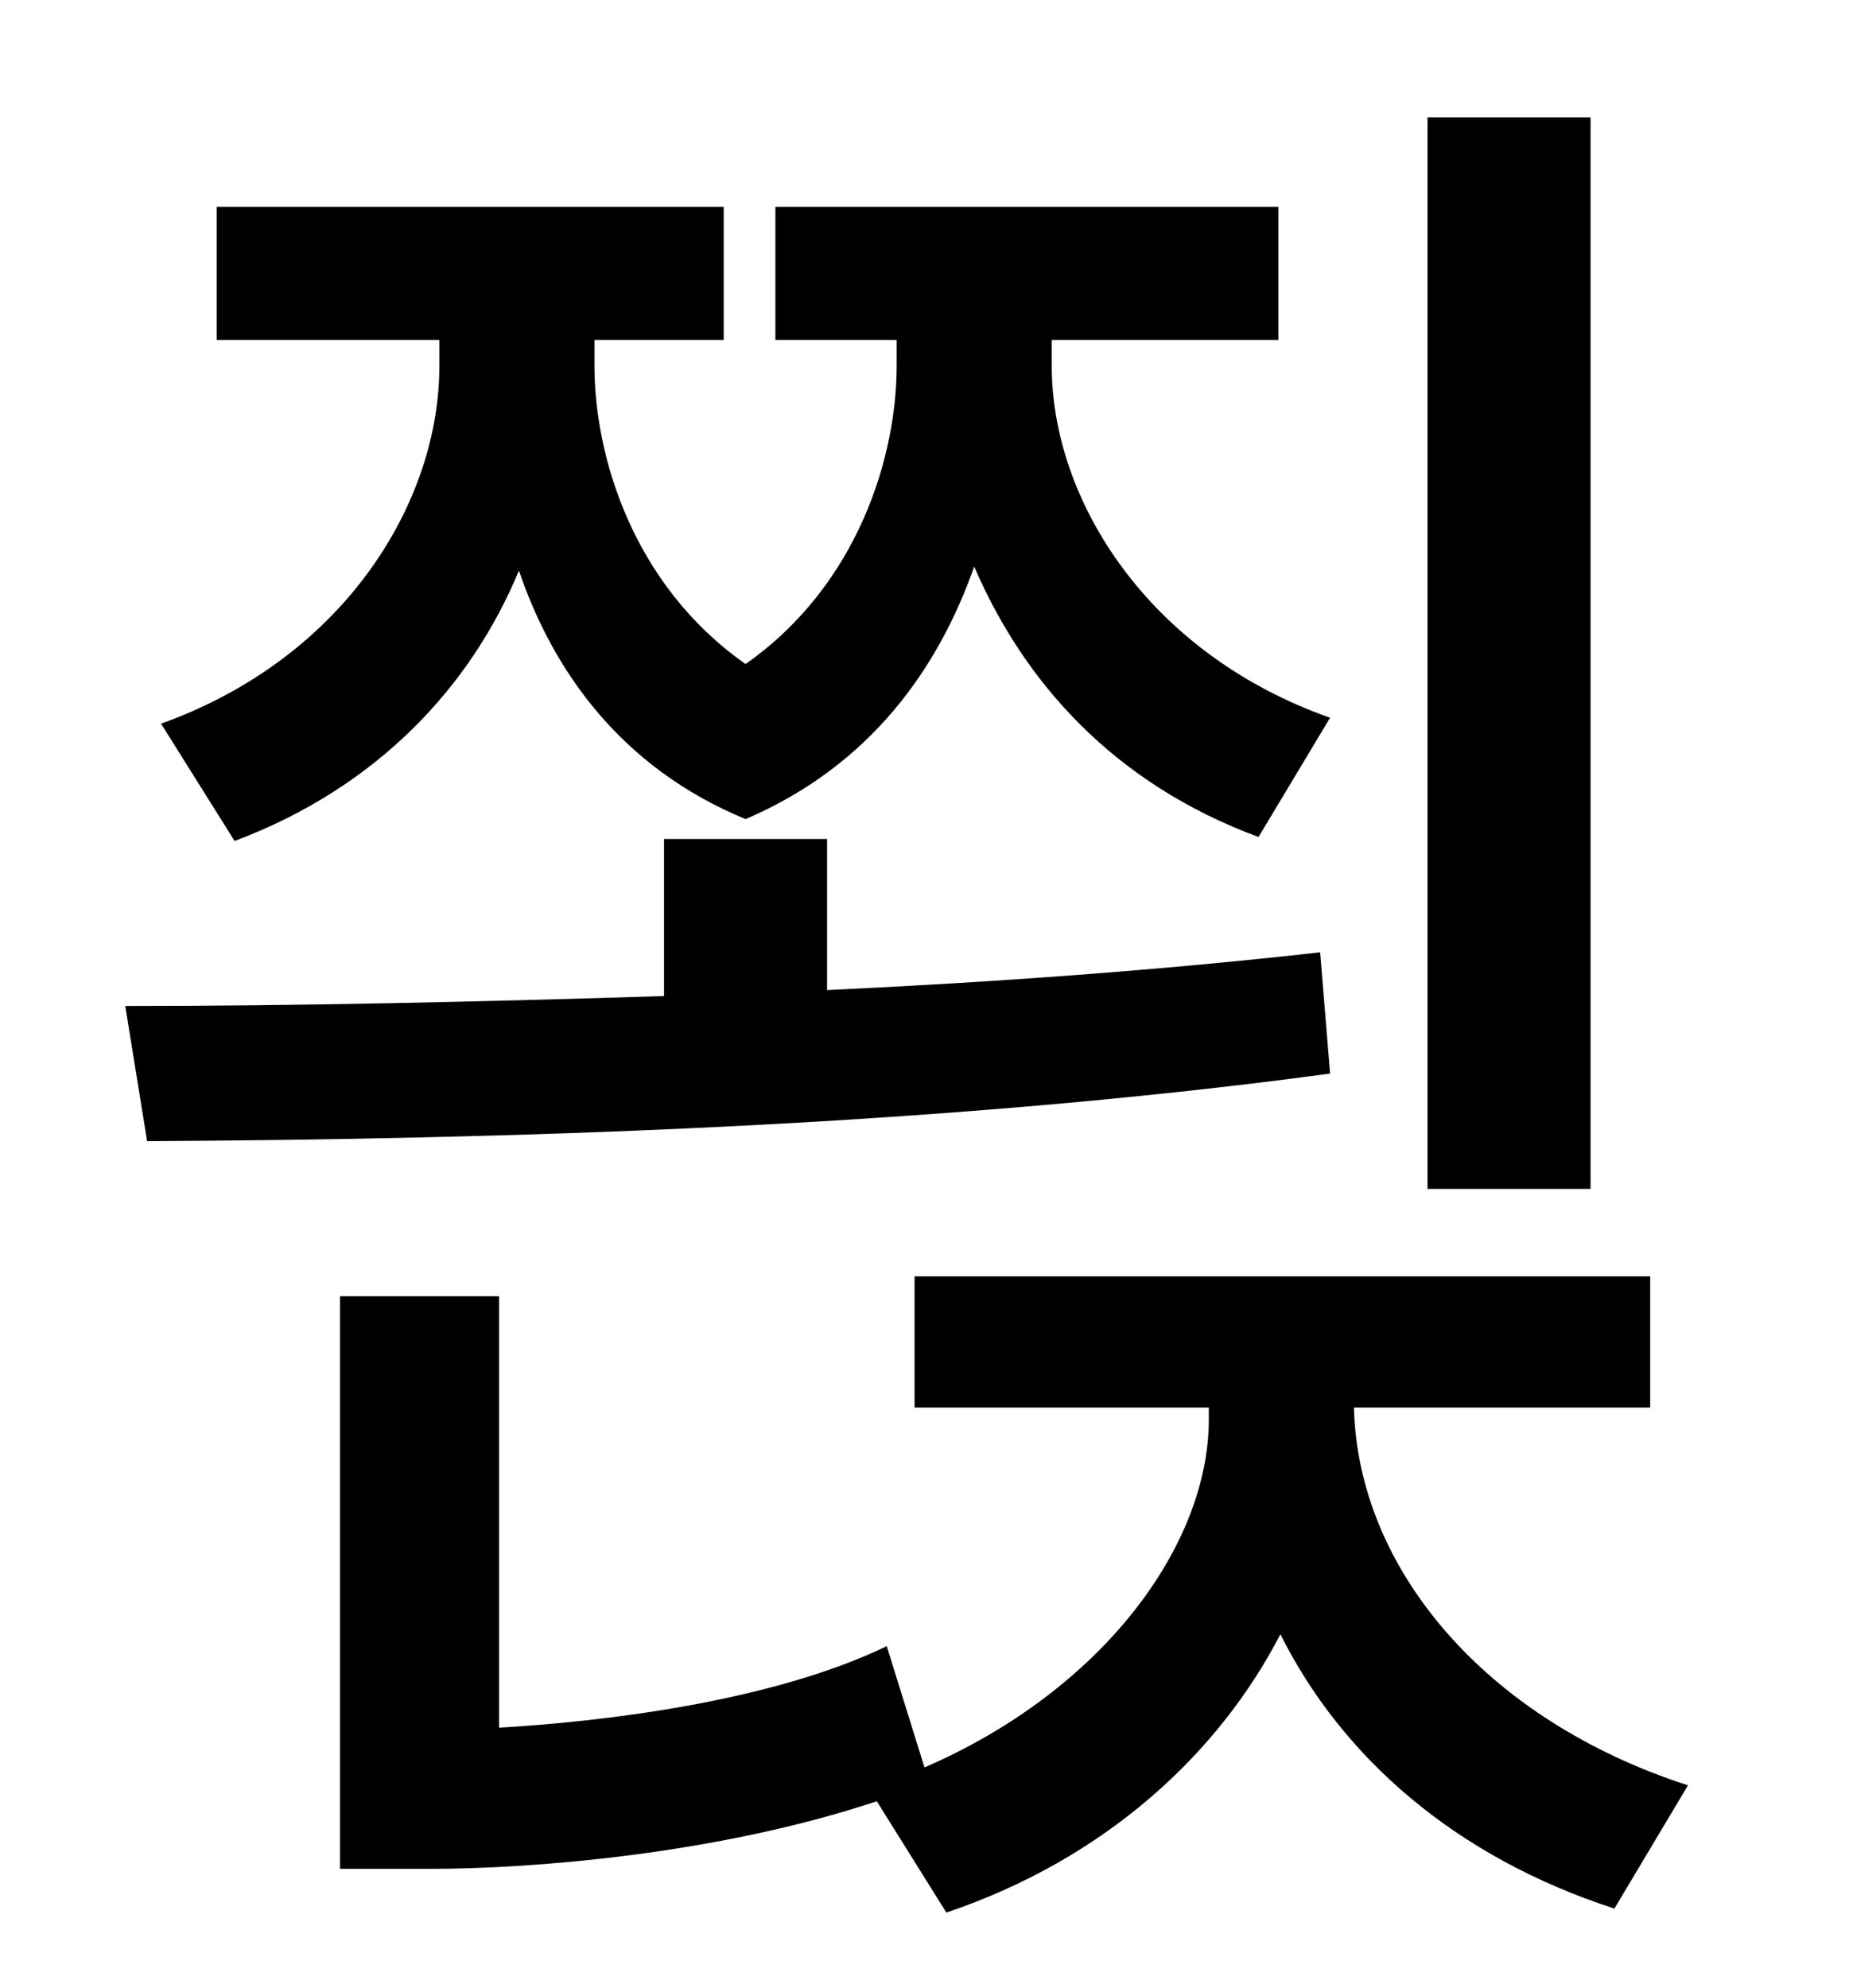<?xml version="1.0" standalone="no"?>
<!DOCTYPE svg PUBLIC "-//W3C//DTD SVG 1.1//EN" "http://www.w3.org/Graphics/SVG/1.1/DTD/svg11.dtd" >
<svg xmlns="http://www.w3.org/2000/svg" xmlns:xlink="http://www.w3.org/1999/xlink" version="1.1" viewBox="-10 0 930 1000">
   <path fill="currentColor"
d="M790 59v539h-82v-539h82zM108 423l-37 -59c92 -33 140 -111 140 -180v-13h-112v-67h255v67h-65v13c0 45 19 110 76 150c57 -40 76 -105 76 -150v-13h-61v-67h253v67h-114v13c0 68 49 145 140 177l-36 60c-73 -27 -118 -78 -143 -136c-18 51 -52 100 -115 127
c-63 -26 -97 -75 -114 -125c-24 58 -71 109 -143 136zM654 479l5 61c-200 27 -418 33 -595 34l-11 -68c84 0 176 -2 271 -5v-79h82v76c85 -4 168 -10 248 -19zM820 708h-149c2 81 66 157 168 190l-37 62c-80 -26 -137 -76 -168 -138c-31 60 -88 113 -168 140l-35 -56
c-81 27 -175 34 -224 34h-46v-288h80v217c52 -3 137 -13 195 -41l19 61c90 -39 143 -112 143 -175v-6h-148v-66h370v66z" />
</svg>
